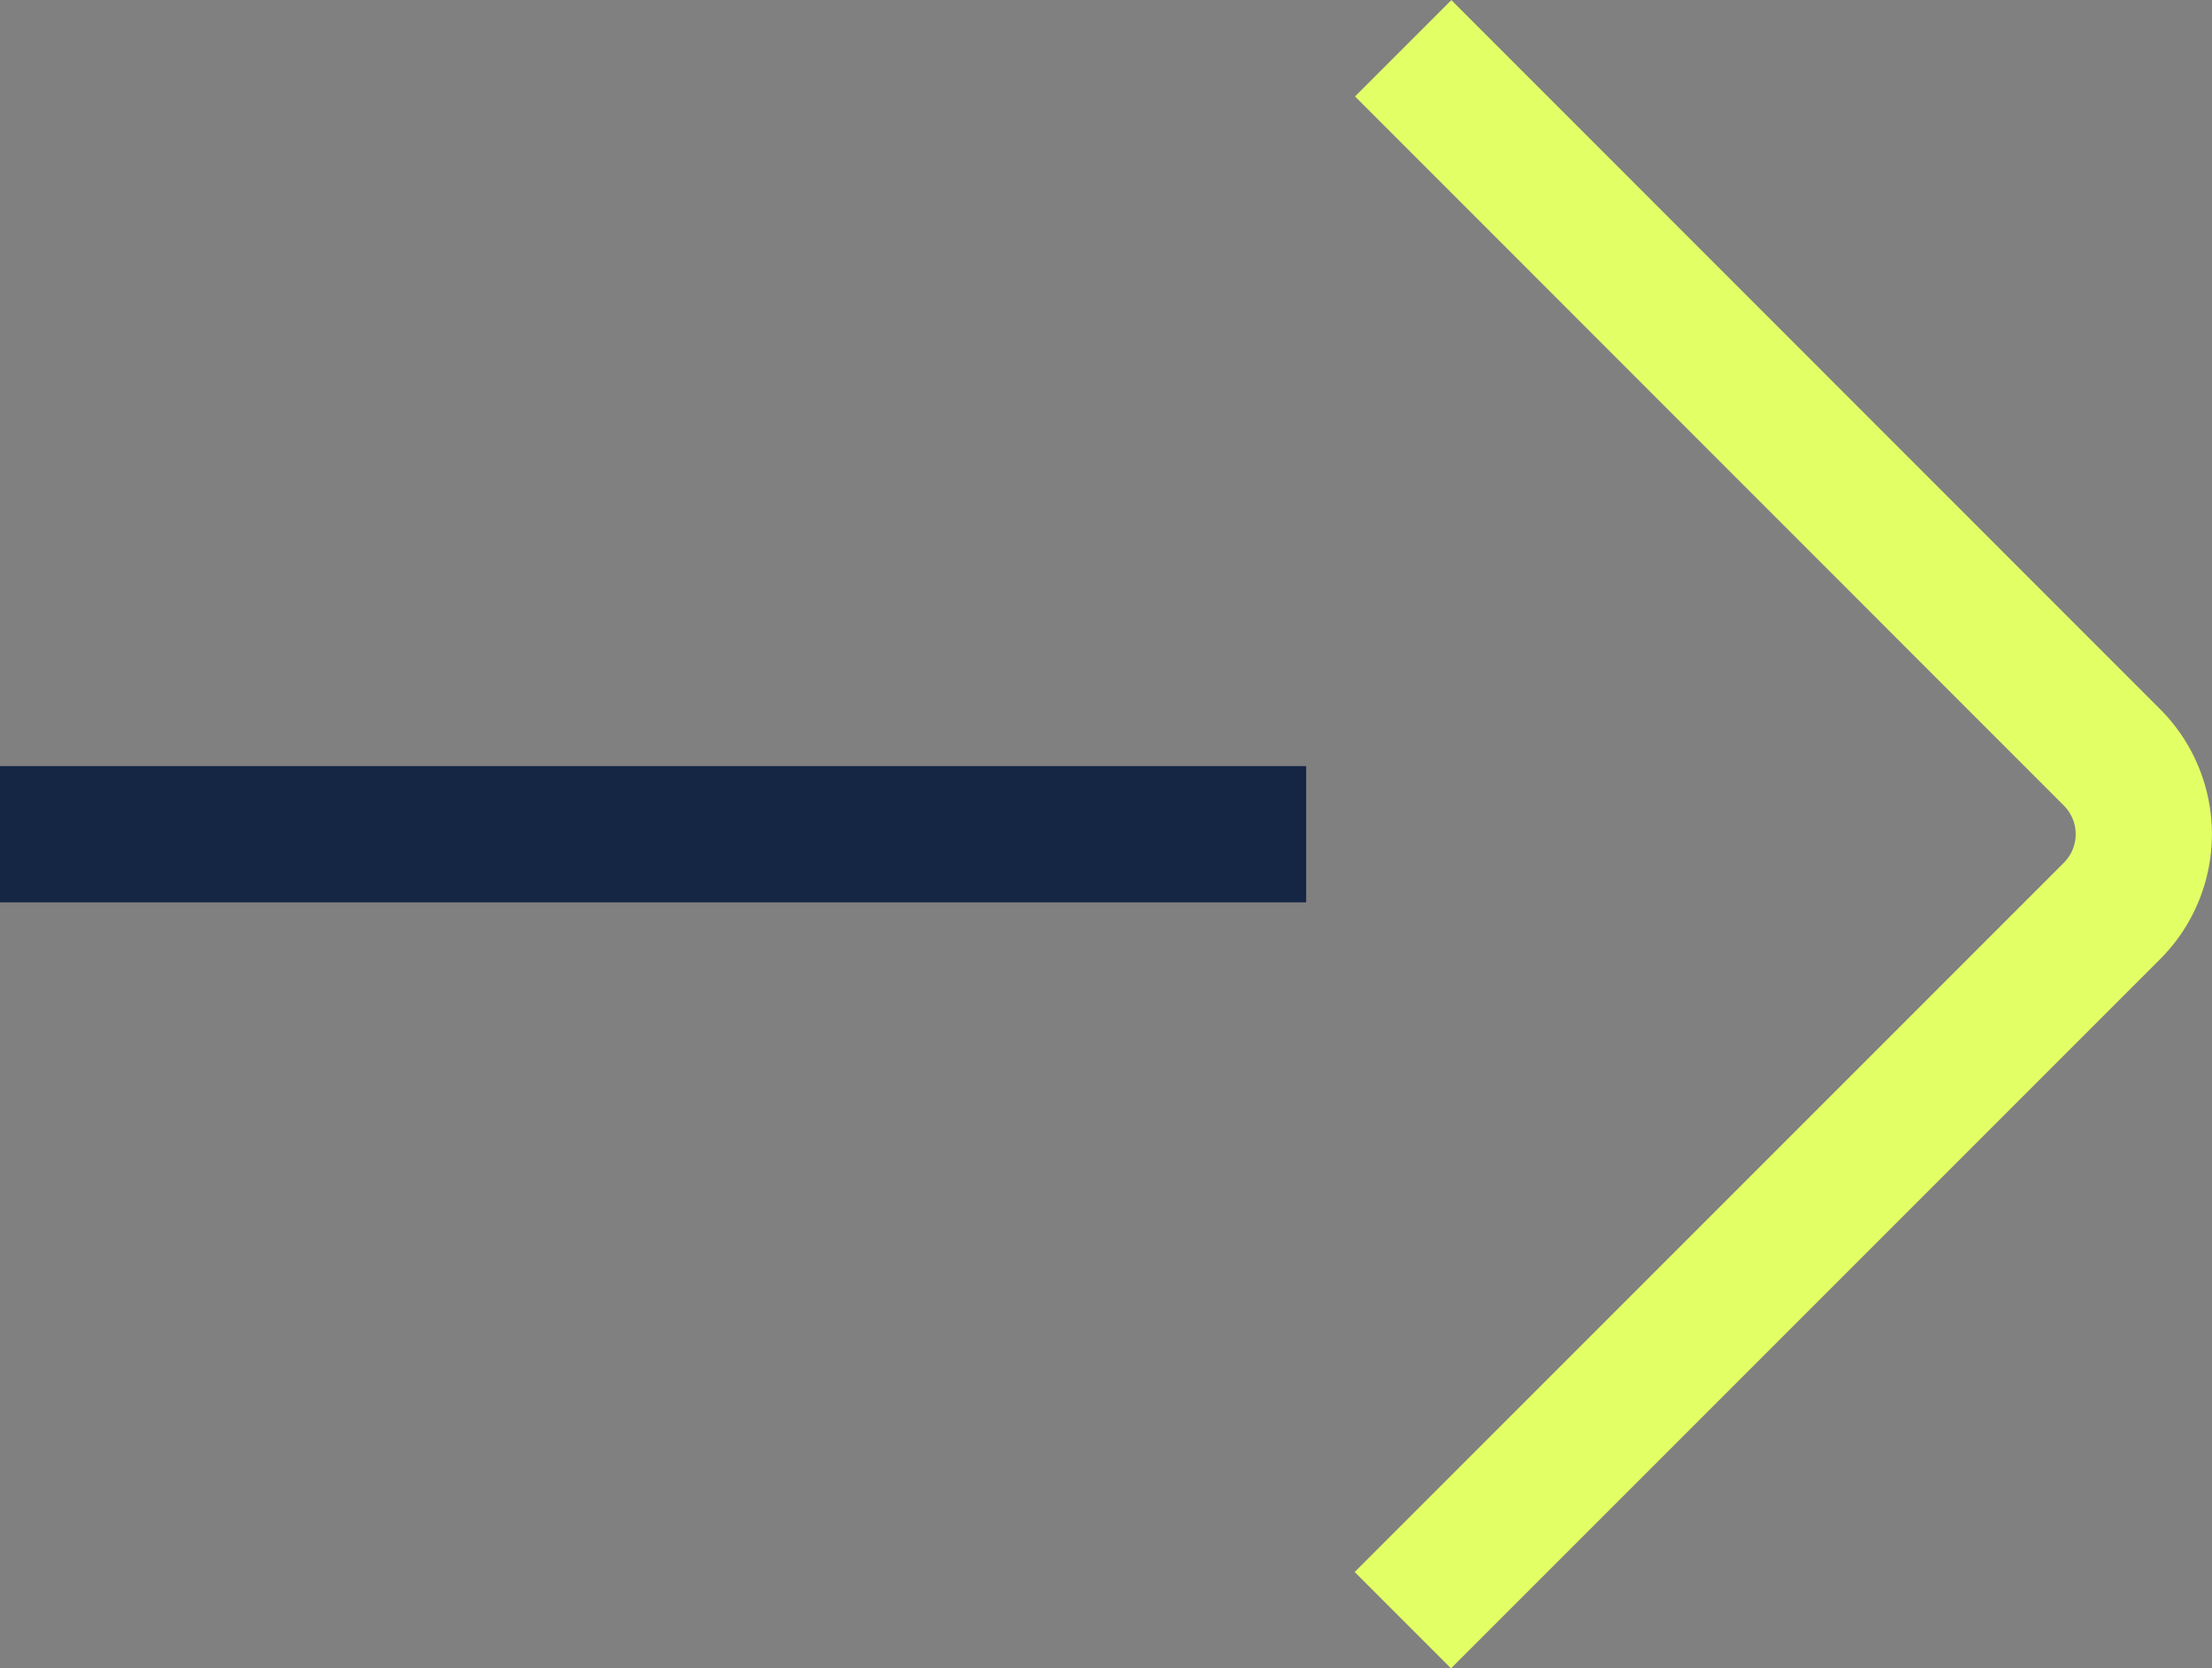 <svg xmlns="http://www.w3.org/2000/svg" viewBox="0 0 183.32 138.25"><rect x="0" y="0" width="183.32" height="138.25" fill="#808080" stroke="none"/><defs><style>.cls-1,.cls-2{fill:none;stroke-miterlimit:10;stroke-width:11.29px;}.cls-1{stroke:#142644;}.cls-2{stroke:#e3ff66;}</style></defs><g id="Layer_2" data-name="Layer 2"><g id="Layer_1-2" data-name="Layer 1"><line class="cls-1" x1="108.25" y1="69.13" y2="69.13"/><path class="cls-2" d="M116.29,4,175,62.73a9,9,0,0,1,0,12.79l-58.74,58.74"/></g></g></svg>